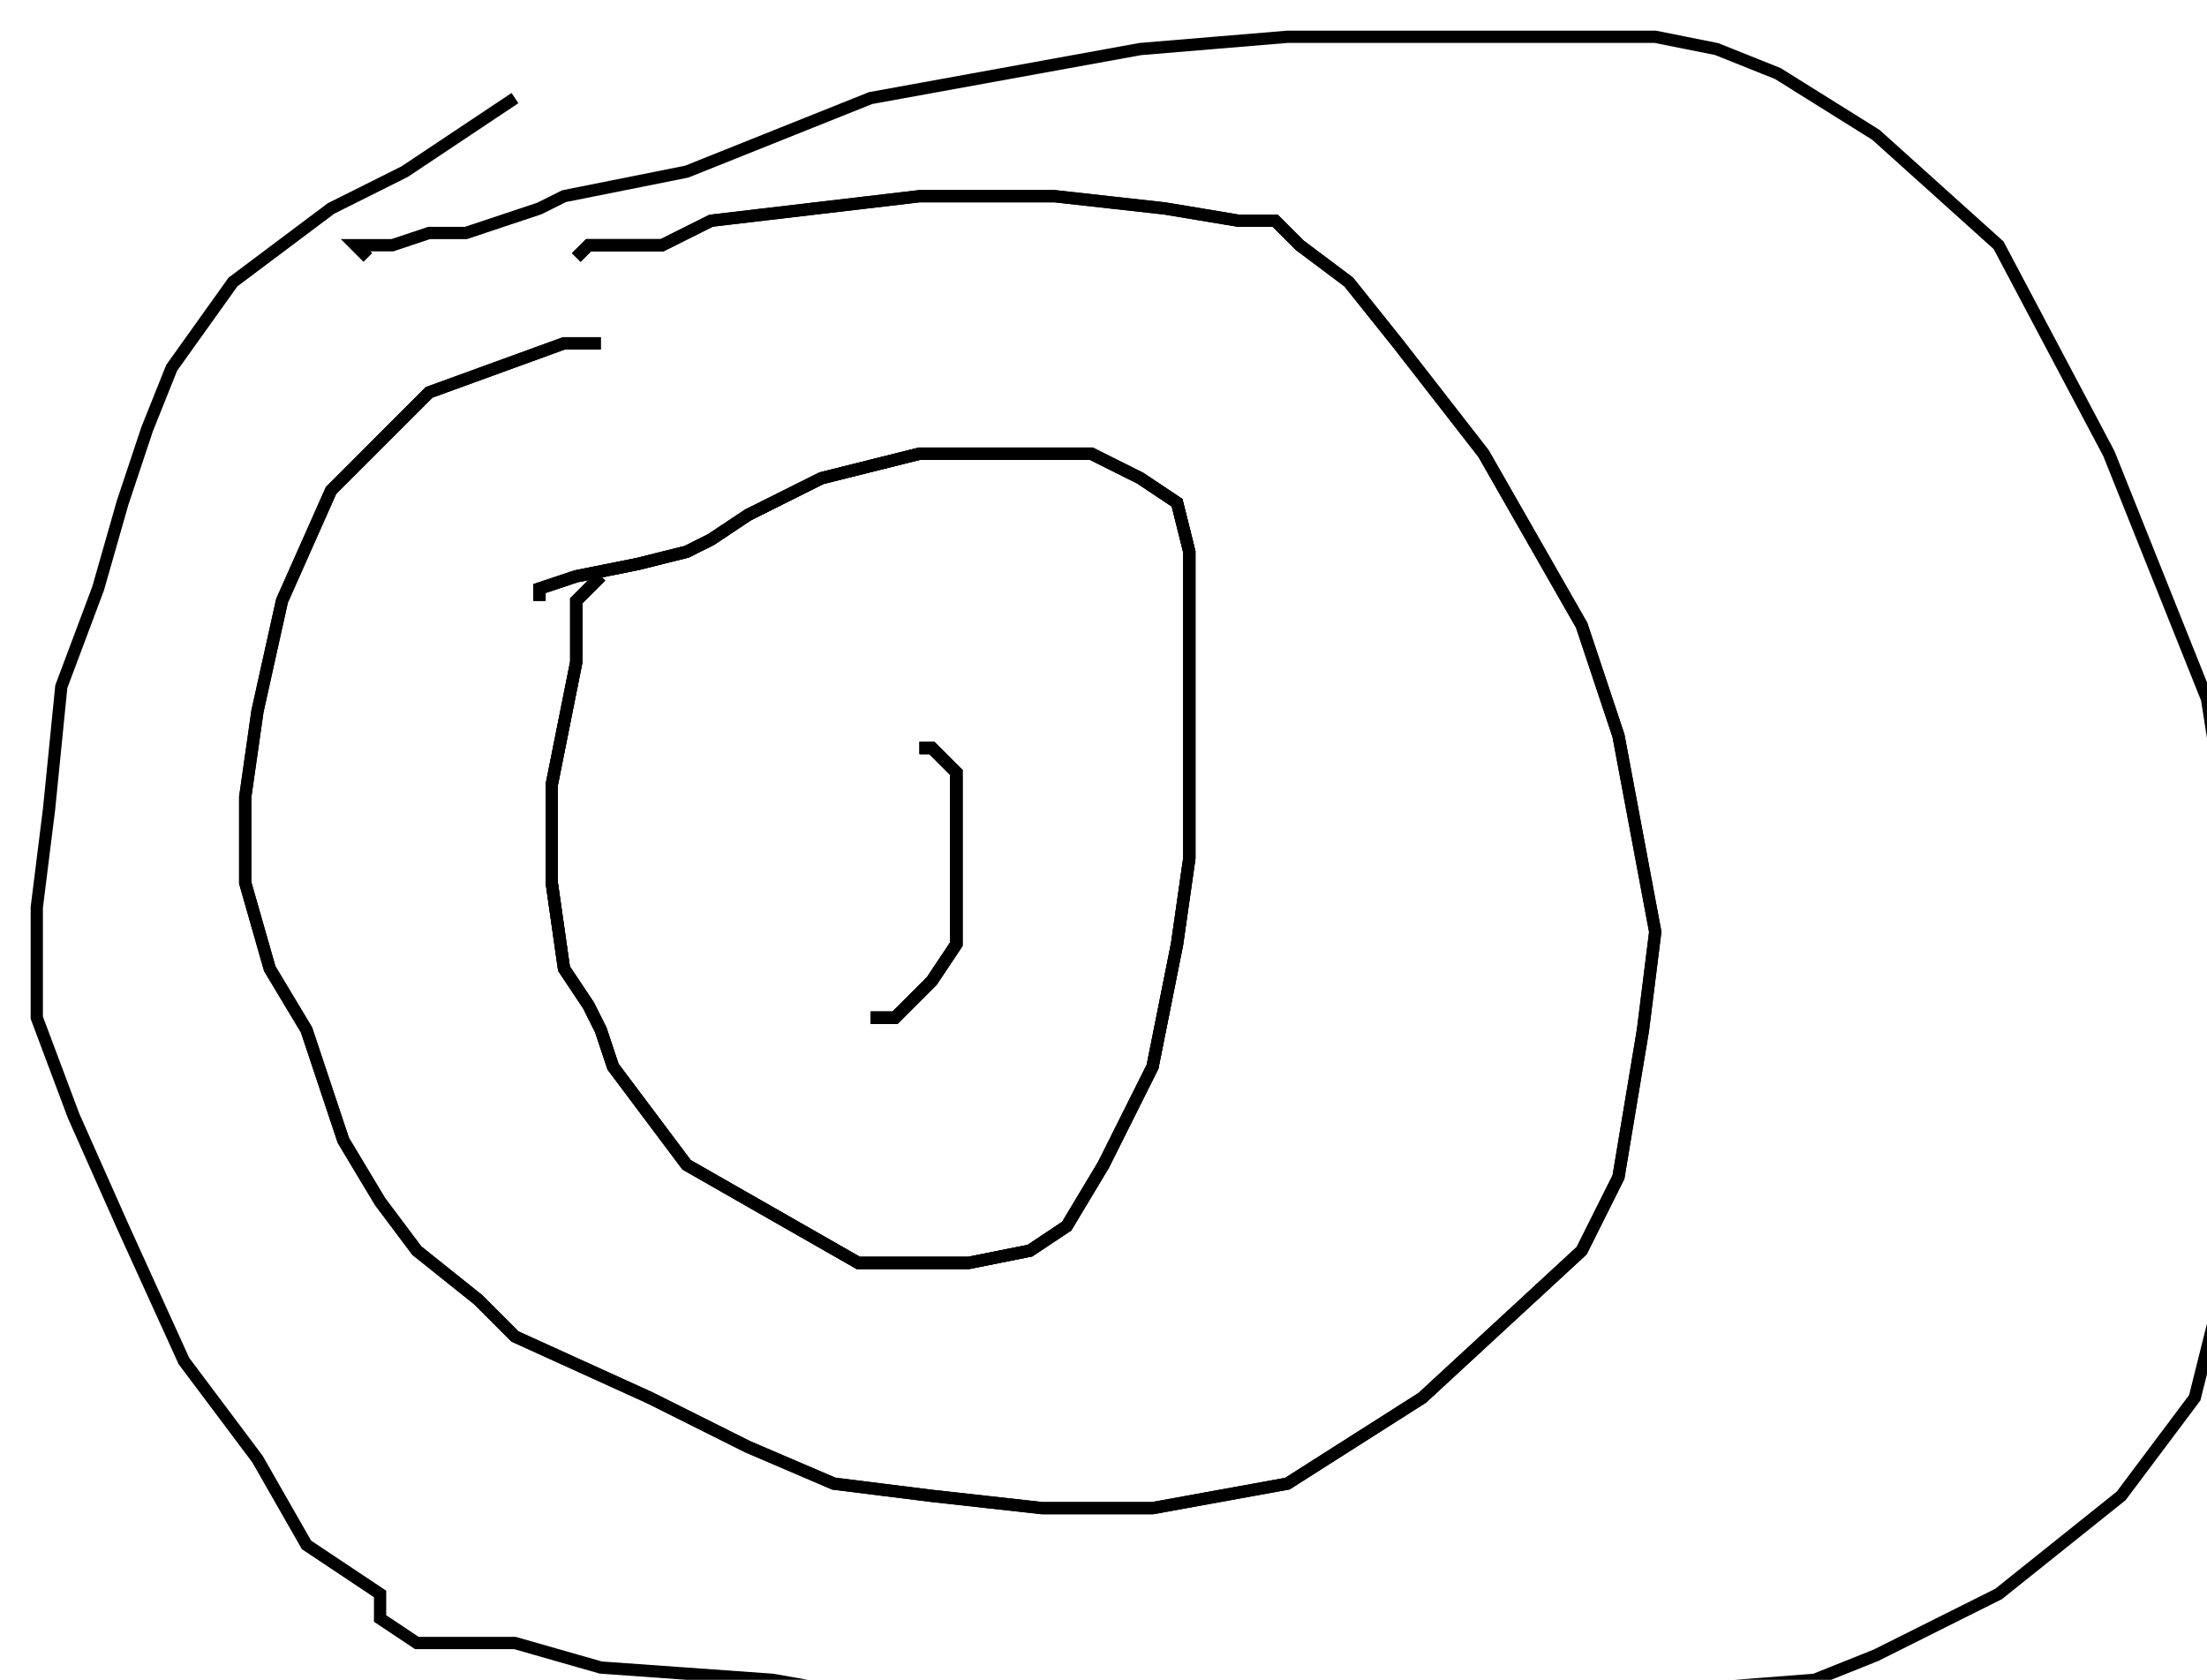 <?xml version="1.0" encoding="utf-8" ?>
<svg baseProfile="tiny" height="137" version="1.2" viewBox="-3 -3 180 137" width="180" xmlns="http://www.w3.org/2000/svg" xmlns:ev="http://www.w3.org/2001/xml-events" xmlns:xlink="http://www.w3.org/1999/xlink"><defs /><path d="M68 80 L70 80 L73 77 L75 74 L75 69 L75 64 L75 61 L75 60 L74 59 L73 58 L72 58 " fill="none" stroke="black" /><path d="M68 80 L70 80 L73 77 L75 74 L75 69 L75 64 L75 61 L75 60 L74 59 L73 58 L72 58 M46 44 L44 46 L44 51 L42 61 L42 69 L43 76 L45 79 L46 81 L47 84 L50 88 L53 92 L60 96 L67 100 L70 100 L76 100 L81 99 L84 97 L87 92 L91 84 L93 74 L94 67 L94 58 L94 49 L94 42 L93 38 L90 36 L86 34 L81 34 L72 34 L64 36 L58 39 L55 41 L53 42 L49 43 L44 44 L41 45 L41 46 " fill="none" stroke="black" /><path d="M68 80 L70 80 L73 77 L75 74 L75 69 L75 64 L75 61 L75 60 L74 59 L73 58 L72 58 M46 44 L44 46 L44 51 L42 61 L42 69 L43 76 L45 79 L46 81 L47 84 L50 88 L53 92 L60 96 L67 100 L70 100 L76 100 L81 99 L84 97 L87 92 L91 84 L93 74 L94 67 L94 58 L94 49 L94 42 L93 38 L90 36 L86 34 L81 34 L72 34 L64 36 L58 39 L55 41 L53 42 L49 43 L44 44 L41 45 L41 46 M46 25 L43 25 L32 29 L24 37 L20 46 L18 55 L17 62 L17 69 L19 76 L22 81 L25 90 L28 95 L31 99 L36 103 L39 106 L50 111 L58 115 L65 118 L73 119 L82 120 L91 120 L102 118 L113 111 L126 99 L129 93 L131 81 L132 73 L129 57 L126 48 L122 41 L118 34 L111 25 L107 20 L103 17 L101 15 L98 15 L92 14 L83 13 L72 13 L55 15 L51 17 L49 17 L45 17 L44 18 " fill="none" stroke="black" /><path d="M68 80 L70 80 L73 77 L75 74 L75 69 L75 64 L75 61 L75 60 L74 59 L73 58 L72 58 M46 44 L44 46 L44 51 L42 61 L42 69 L43 76 L45 79 L46 81 L47 84 L50 88 L53 92 L60 96 L67 100 L70 100 L76 100 L81 99 L84 97 L87 92 L91 84 L93 74 L94 67 L94 58 L94 49 L94 42 L93 38 L90 36 L86 34 L81 34 L72 34 L64 36 L58 39 L55 41 L53 42 L49 43 L44 44 L41 45 L41 46 M46 25 L43 25 L32 29 L24 37 L20 46 L18 55 L17 62 L17 69 L19 76 L22 81 L25 90 L28 95 L31 99 L36 103 L39 106 L50 111 L58 115 L65 118 L73 119 L82 120 L91 120 L102 118 L113 111 L126 99 L129 93 L131 81 L132 73 L129 57 L126 48 L122 41 L118 34 L111 25 L107 20 L103 17 L101 15 L98 15 L92 14 L83 13 L72 13 L55 15 L51 17 L49 17 L45 17 L44 18 M39 5 L36 7 L30 11 L24 14 L16 20 L11 27 L9 32 L7 38 L5 45 L2 53 L1 63 L0 71 L0 80 L3 88 L7 97 L12 108 L18 116 L22 123 L28 127 L28 129 L31 131 L39 131 L46 133 L60 134 L77 137 L93 137 L113 137 L132 135 L145 134 L150 132 L160 127 L170 119 L176 111 L179 99 L180 84 L180 73 L177 54 L169 34 L160 17 L150 8 L142 3 L137 1 L132 0 L115 0 L102 0 L90 1 L68 5 L53 11 L43 13 L41 14 L35 16 L32 16 L29 17 L27 17 L26 17 L27 18 " fill="none" stroke="black" /></svg>